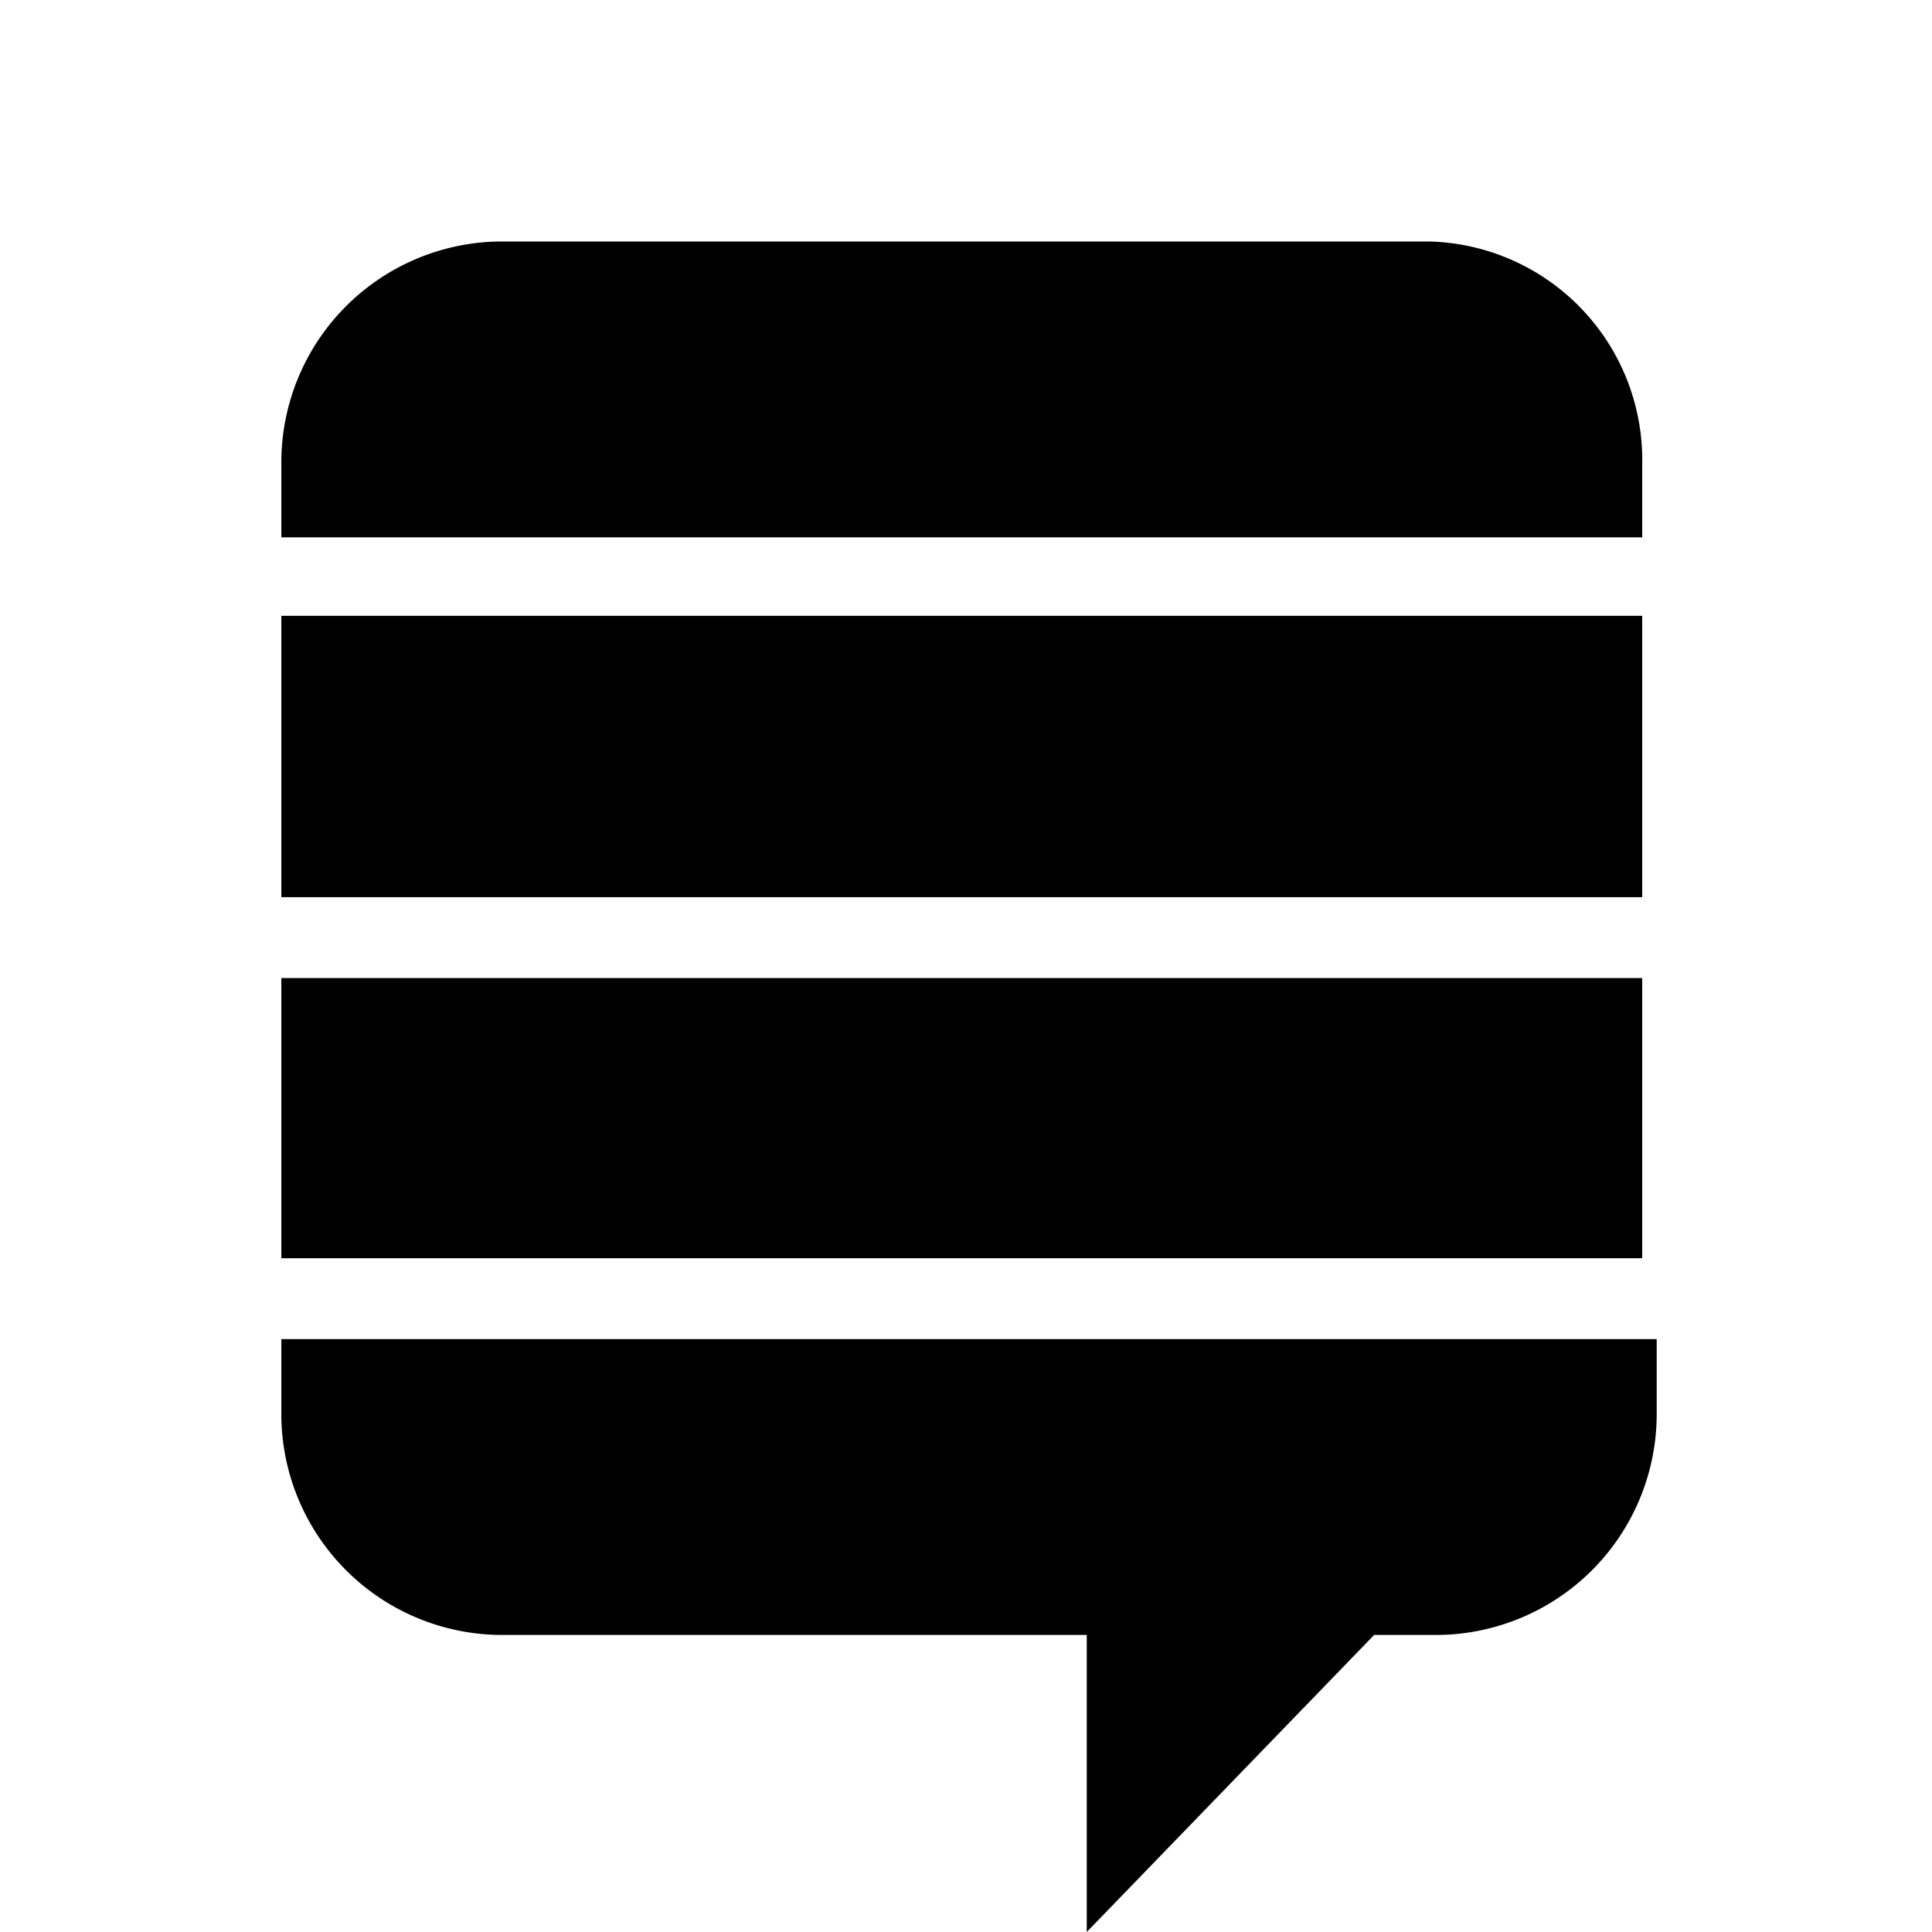 <svg xmlns="http://www.w3.org/2000/svg" width="16" height="16" viewBox="0 0 16 16">
    <path d="M13.6,10.42H2.33V8.1H13.6Zm0-5.32H2.33V7.43H13.6Zm0-1.25A1.81,1.81,0,0,0,11.84,2H4.13A1.83,1.83,0,0,0,2.33,3.85v.6H13.6ZM2.33,11.09v.6a1.83,1.83,0,0,0,1.81,1.85H9V16l2.38-2.46h.53a1.83,1.83,0,0,0,1.81-1.85v-.6Z"/>
</svg>
